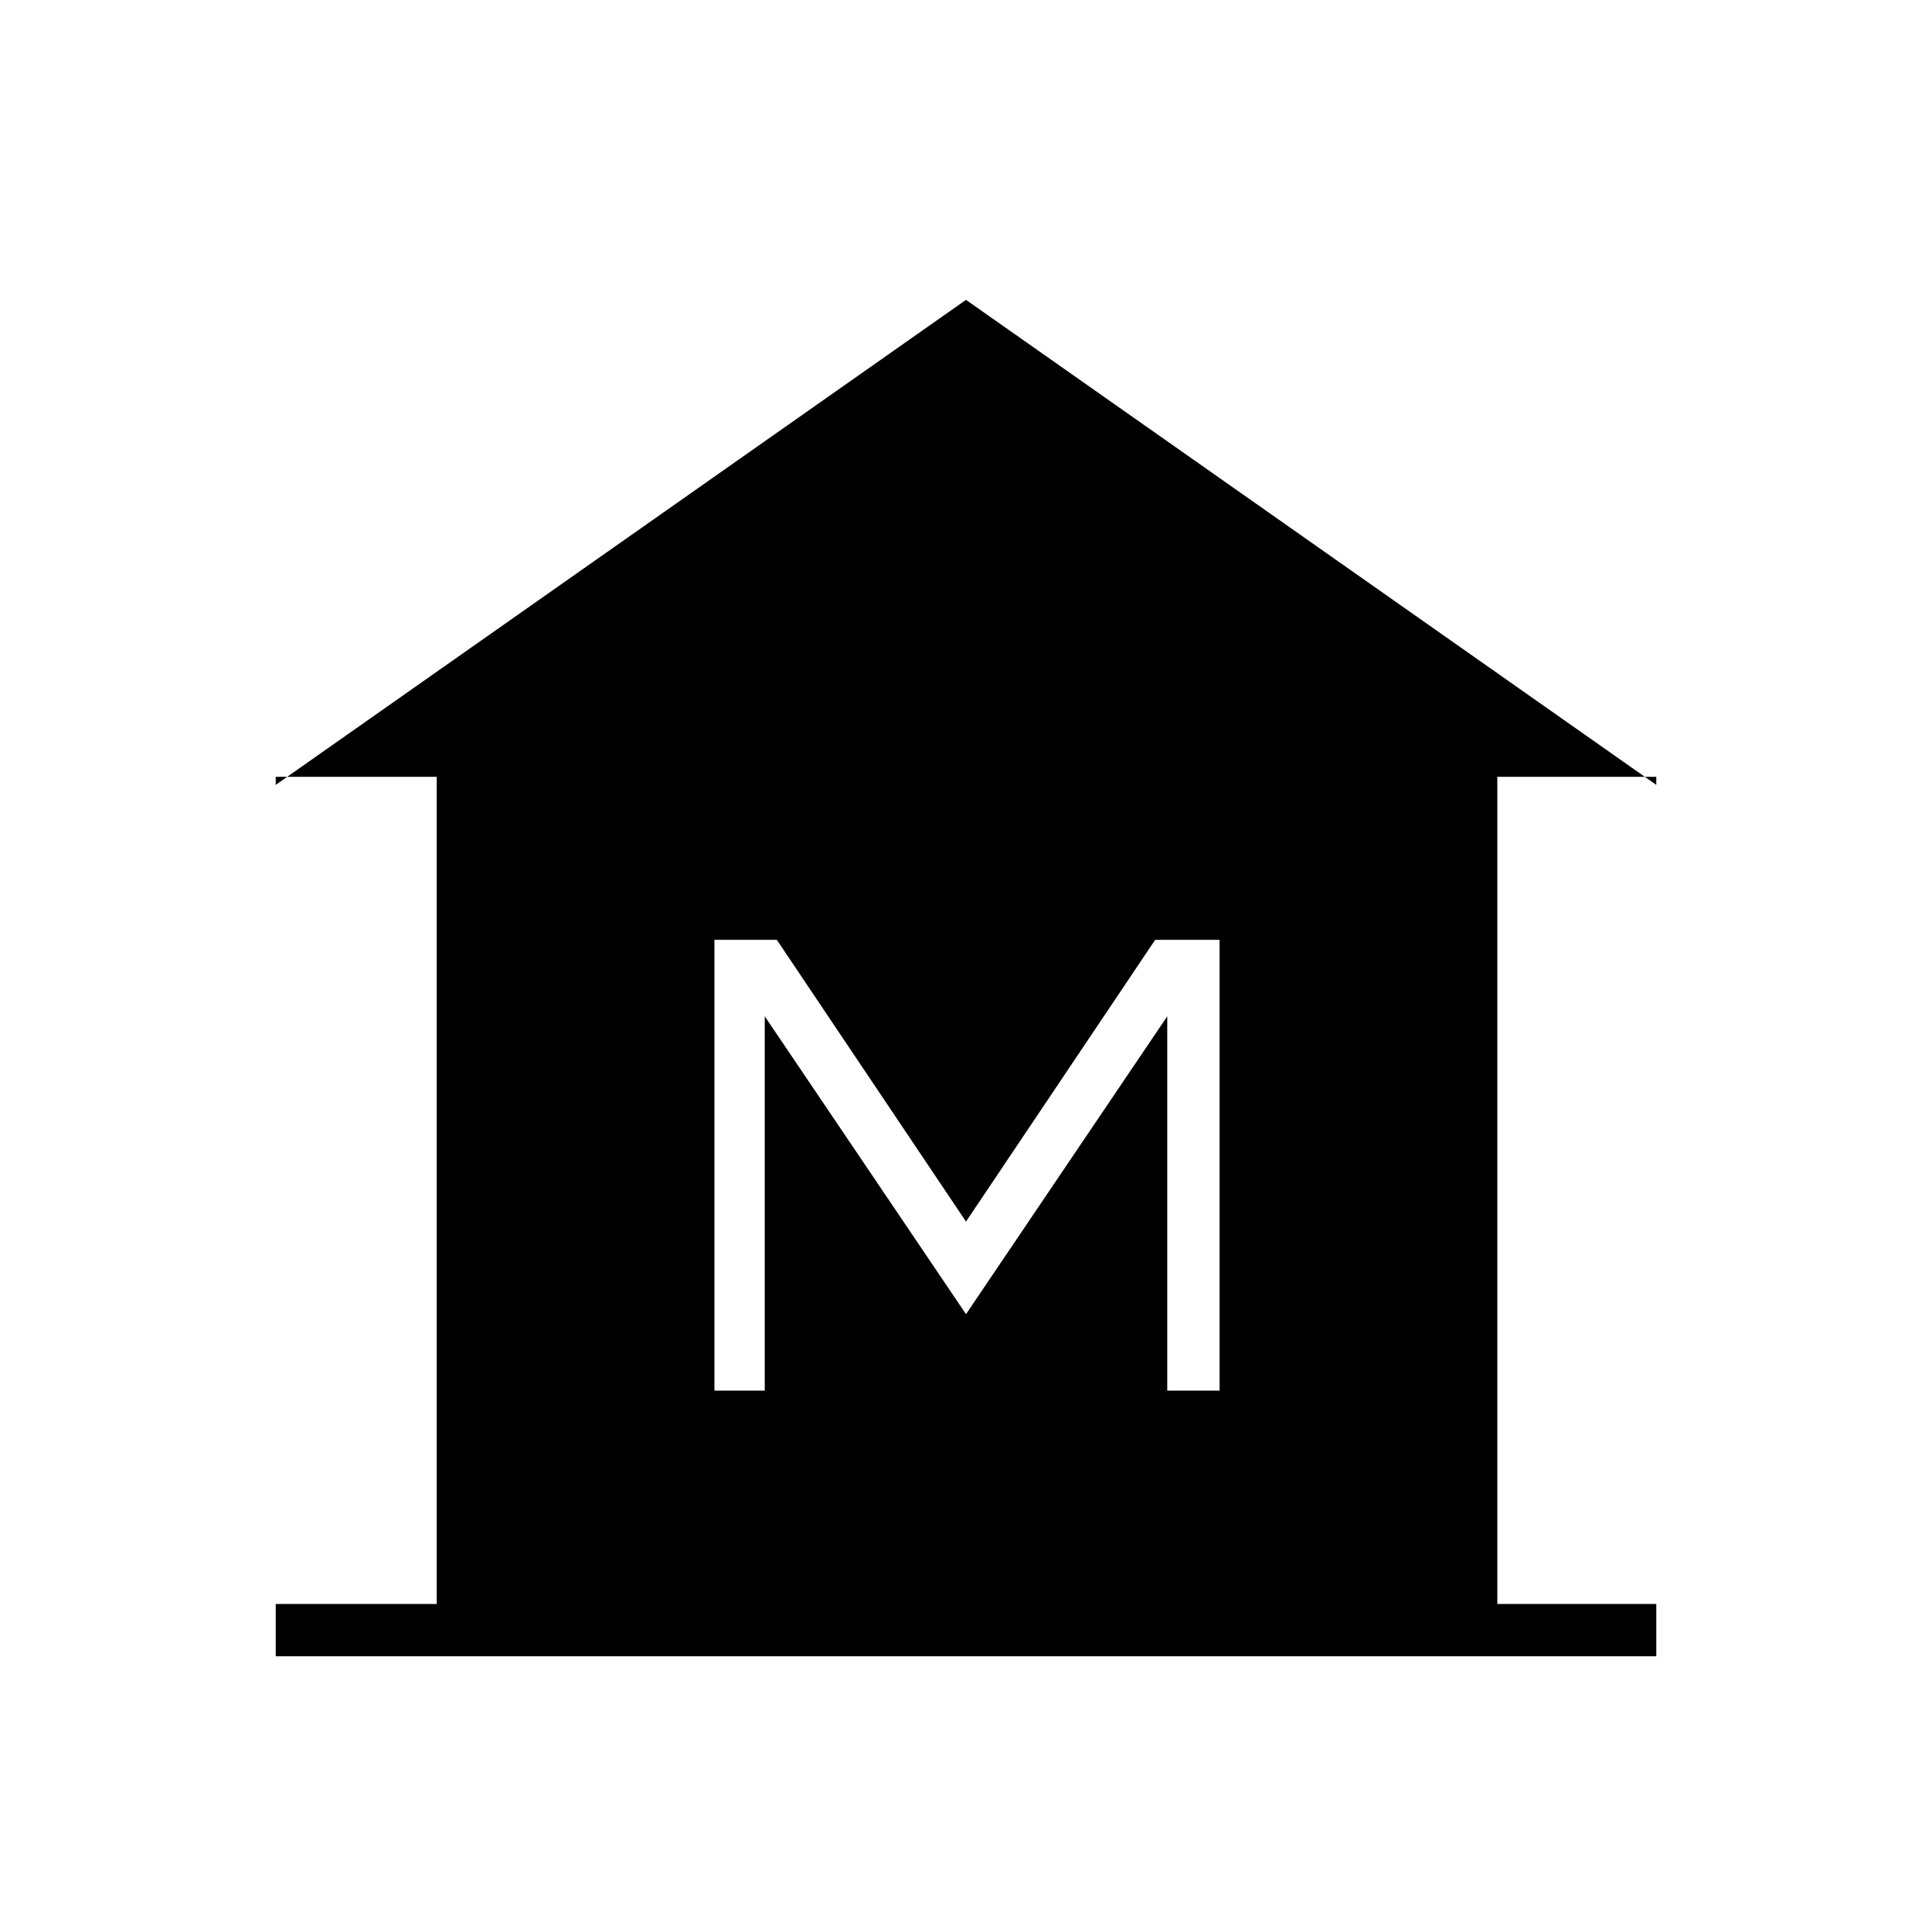 <svg xmlns="http://www.w3.org/2000/svg" height="24" width="24"><path d="M3.425 20.575v-.65h2V9.65h-2v.1L12 3.725l8.575 6.025v-.1H18.6v10.275h1.975v.65Zm5.45-3.3H9.5v-4.65l2.5 3.7 2.5-3.7v4.65h.65v-5.6h-.8l-2.35 3.5-2.35-3.5h-.775Z"/></svg>